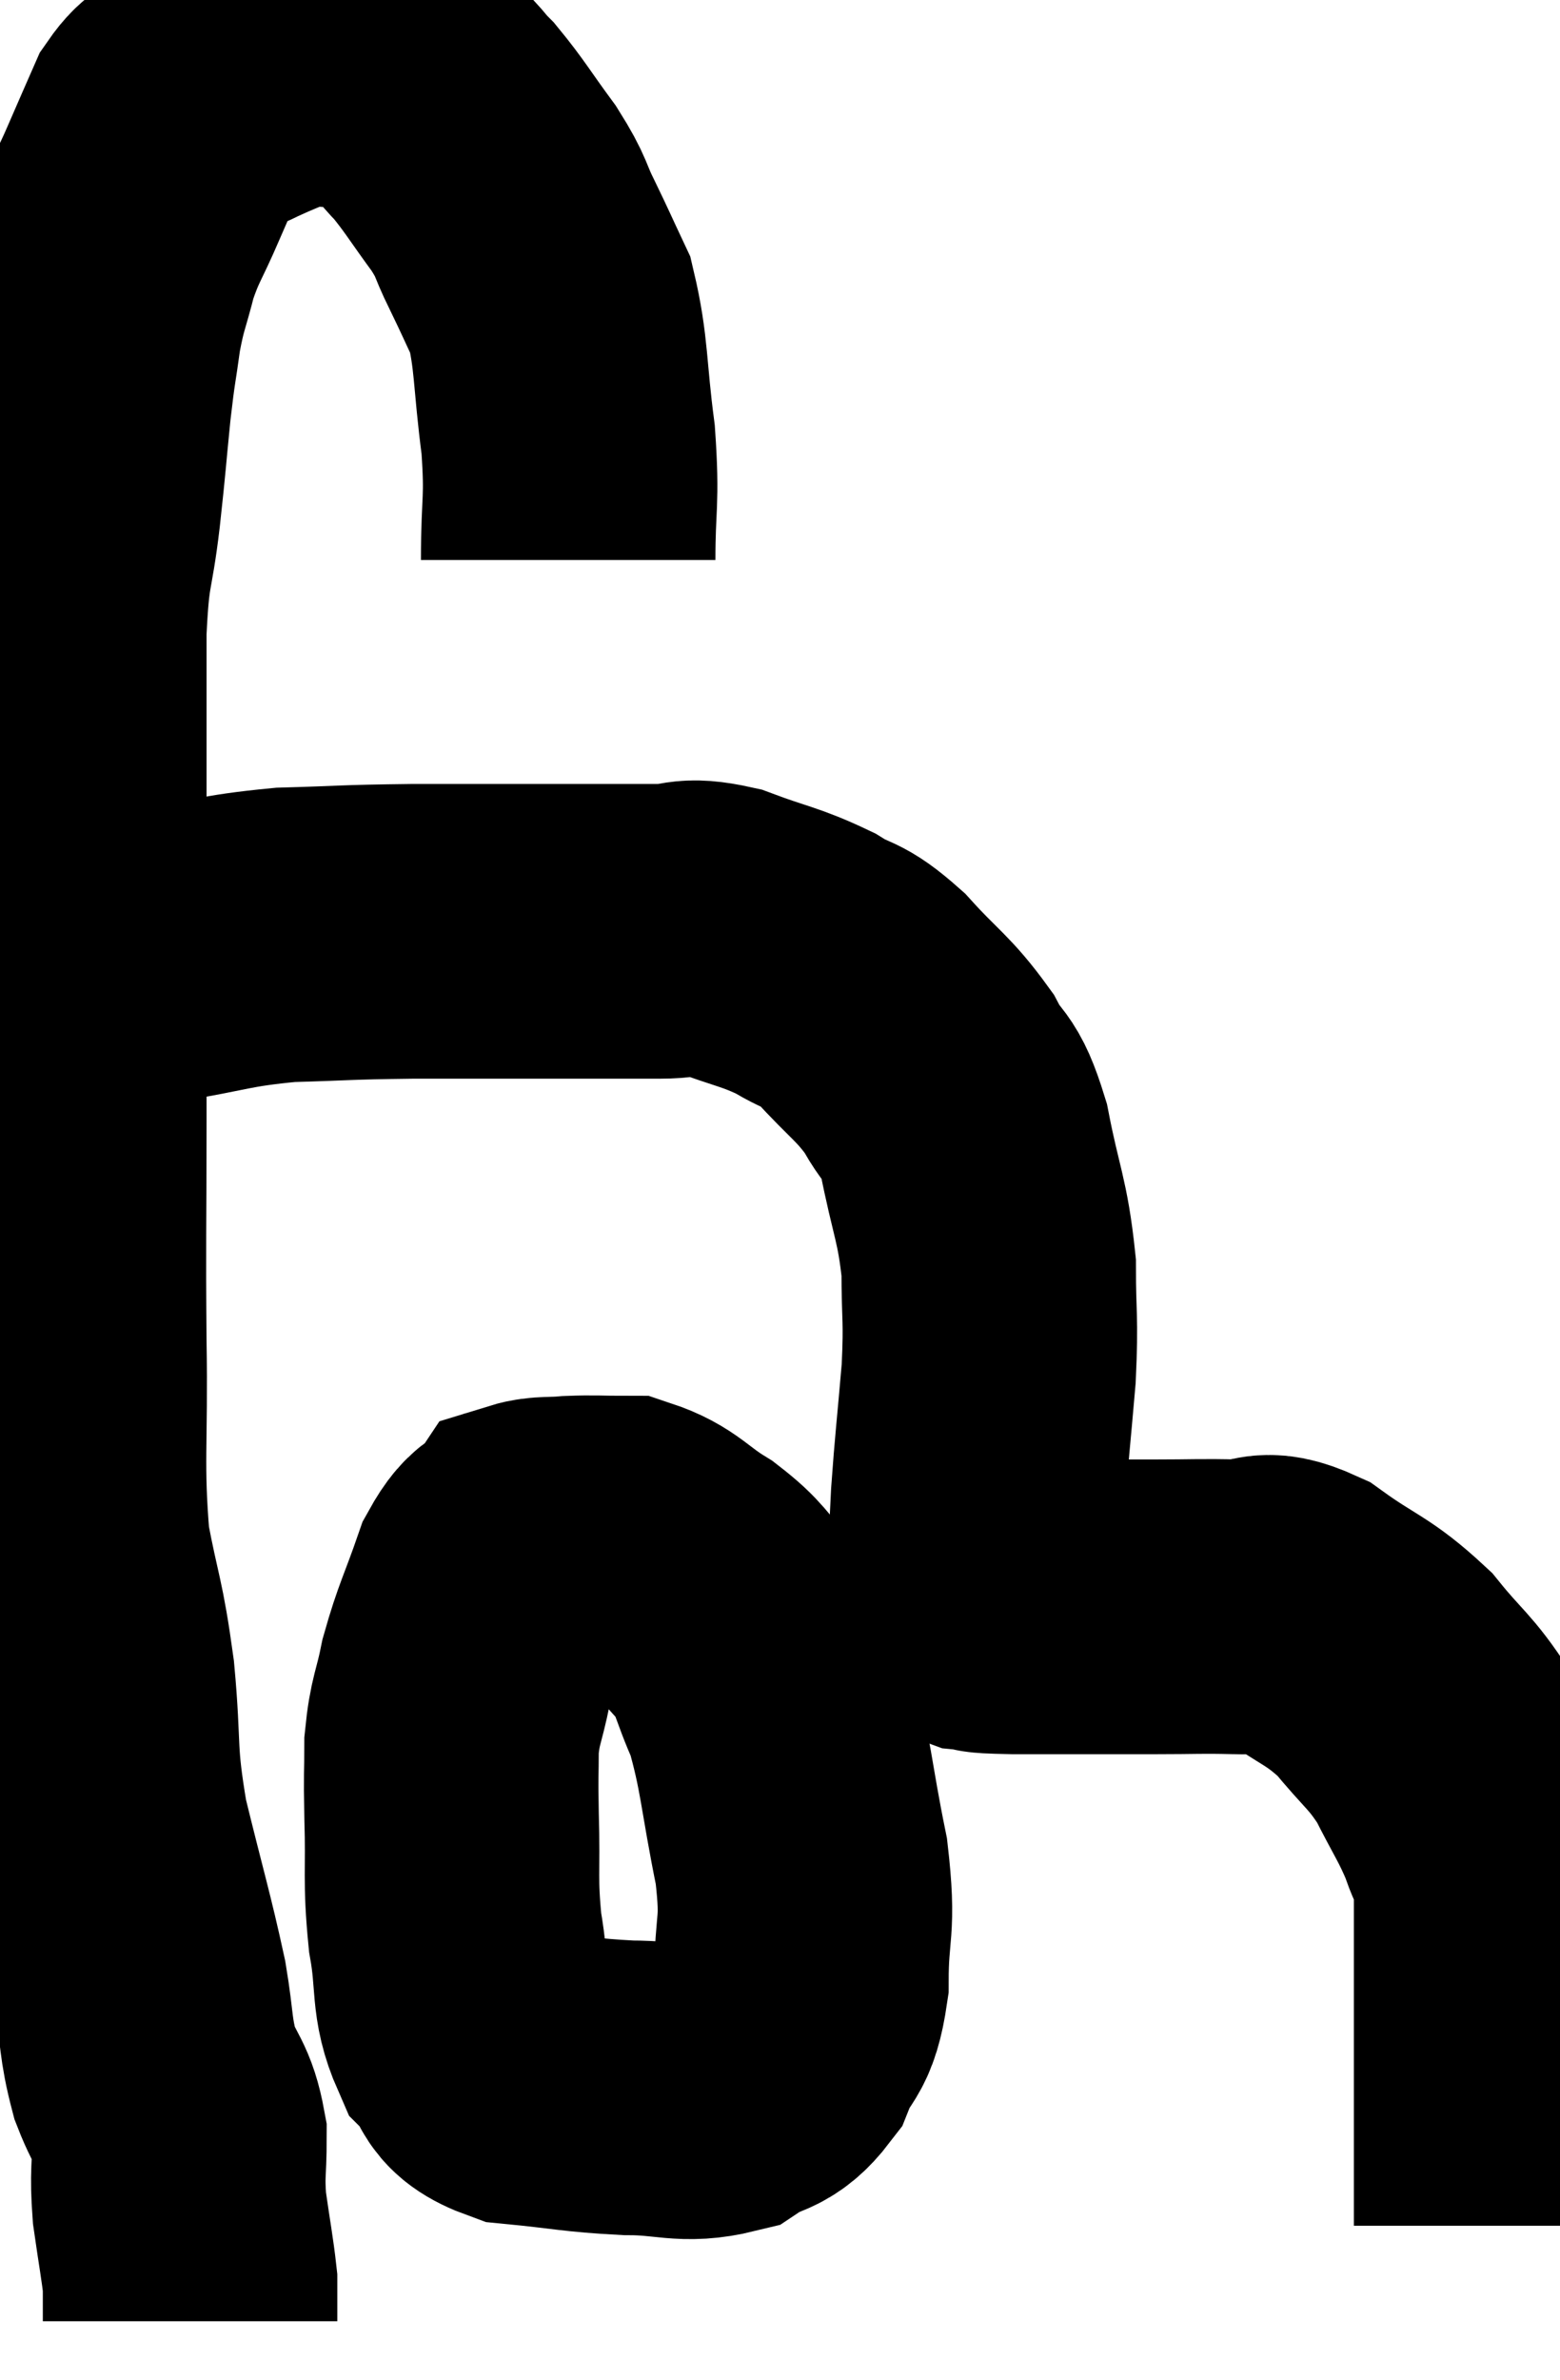 <svg xmlns="http://www.w3.org/2000/svg" viewBox="8.953 5.08 26.487 40.38" width="26.487" height="40.38"><path d="M 18.6 14.58 C 18.6 13.56, 18.675 13.62, 18.6 12.54 C 18.45 11.4, 18.495 11.085, 18.3 10.26 C 18.06 9.75, 18.06 9.735, 17.82 9.24 C 17.58 8.76, 17.67 8.805, 17.34 8.28 C 16.92 7.71, 16.845 7.56, 16.5 7.14 C 16.23 6.87, 16.29 6.855, 15.96 6.6 C 15.57 6.36, 15.72 6.24, 15.18 6.12 C 14.49 6.12, 14.355 6.03, 13.8 6.12 C 13.38 6.3, 13.32 6.315, 12.96 6.48 C 12.66 6.63, 12.645 6.6, 12.36 6.78 C 12.09 6.99, 12.06 6.855, 11.82 7.2 C 11.61 7.68, 11.64 7.605, 11.4 8.16 C 11.13 8.79, 11.07 8.805, 10.86 9.42 C 10.71 10.02, 10.68 9.99, 10.56 10.62 C 10.47 11.28, 10.47 11.16, 10.38 11.94 C 10.29 12.84, 10.305 12.78, 10.2 13.74 C 10.08 14.76, 10.02 14.535, 9.96 15.78 C 9.96 17.25, 9.96 17.445, 9.96 18.72 C 9.96 19.8, 9.96 19.53, 9.96 20.88 C 9.96 22.5, 9.96 22.38, 9.96 24.12 C 9.96 25.98, 9.945 26.04, 9.96 27.84 C 9.99 29.58, 9.9 29.895, 10.02 31.32 C 10.23 32.43, 10.275 32.34, 10.44 33.54 C 10.56 34.83, 10.455 34.8, 10.68 36.12 C 11.01 37.47, 11.115 37.785, 11.34 38.82 C 11.46 39.54, 11.415 39.63, 11.58 40.26 C 11.79 40.8, 11.895 40.77, 12 41.34 C 12 41.94, 11.955 41.925, 12 42.54 C 12.09 43.17, 12.135 43.395, 12.18 43.8 C 12.18 43.98, 12.18 43.995, 12.18 44.16 C 12.18 44.31, 12.18 44.385, 12.18 44.46 C 12.18 44.46, 12.18 44.46, 12.18 44.46 L 12.18 44.46" fill="none" stroke="black" stroke-width="5"></path><path d="M 11.58 21.3 C 12.69 21.12, 12.705 21.045, 13.8 20.94 C 14.88 20.91, 14.73 20.895, 15.96 20.88 C 17.34 20.88, 17.67 20.88, 18.72 20.88 C 19.44 20.88, 19.545 20.88, 20.16 20.88 C 20.67 20.88, 20.565 20.745, 21.18 20.88 C 21.9 21.15, 22.02 21.135, 22.62 21.42 C 23.1 21.72, 23.055 21.555, 23.58 22.02 C 24.15 22.65, 24.285 22.68, 24.72 23.28 C 25.02 23.85, 25.065 23.595, 25.32 24.42 C 25.53 25.5, 25.635 25.59, 25.74 26.58 C 25.74 27.48, 25.785 27.405, 25.74 28.38 C 25.65 29.43, 25.62 29.64, 25.56 30.48 C 25.53 31.11, 25.515 31.38, 25.5 31.74 C 25.5 31.83, 25.5 31.83, 25.5 31.92 C 25.5 32.01, 25.5 32.055, 25.5 32.1 C 25.5 32.1, 25.5 32.055, 25.5 32.1 C 25.5 32.19, 25.335 32.22, 25.5 32.28 C 25.83 32.31, 25.395 32.325, 26.16 32.34 C 27.36 32.34, 27.615 32.34, 28.56 32.34 C 29.25 32.34, 29.34 32.325, 29.94 32.34 C 30.45 32.37, 30.33 32.115, 30.96 32.4 C 31.71 32.94, 31.83 32.895, 32.46 33.48 C 32.97 34.11, 33.06 34.095, 33.48 34.74 C 33.81 35.4, 33.9 35.49, 34.14 36.06 C 34.29 36.54, 34.365 36.39, 34.44 37.02 C 34.44 37.8, 34.44 38.055, 34.44 38.58 C 34.44 38.85, 34.44 38.82, 34.44 39.12 C 34.44 39.45, 34.44 39.345, 34.44 39.78 C 34.44 40.32, 34.44 40.335, 34.44 40.86 C 34.44 41.37, 34.44 41.49, 34.44 41.88 C 34.44 42.15, 34.44 42.18, 34.44 42.42 C 34.44 42.63, 34.44 42.735, 34.44 42.84 L 34.44 42.84" fill="none" stroke="black" stroke-width="5"></path><path d="M 19.62 31.8 C 19.17 31.68, 19.11 31.68, 18.72 31.56 C 18.39 31.44, 18.39 31.23, 18.06 31.32 C 17.73 31.62, 17.7 31.38, 17.4 31.92 C 17.13 32.7, 17.055 32.79, 16.86 33.48 C 16.74 34.08, 16.68 34.08, 16.62 34.68 C 16.62 35.28, 16.605 35.085, 16.62 35.88 C 16.65 36.87, 16.59 36.945, 16.68 37.86 C 16.83 38.7, 16.71 38.925, 16.98 39.54 C 17.37 39.93, 17.1 40.08, 17.76 40.32 C 18.69 40.41, 18.765 40.455, 19.62 40.5 C 20.4 40.5, 20.565 40.65, 21.18 40.5 C 21.63 40.2, 21.735 40.35, 22.08 39.9 C 22.32 39.3, 22.44 39.51, 22.56 38.7 C 22.56 37.68, 22.695 37.83, 22.56 36.66 C 22.29 35.34, 22.305 35.01, 22.02 34.02 C 21.72 33.36, 21.765 33.225, 21.42 32.7 C 21.03 32.31, 21.105 32.28, 20.64 31.92 C 20.1 31.59, 20.055 31.425, 19.56 31.26 C 19.11 31.26, 19.05 31.245, 18.66 31.26 C 18.33 31.29, 18.195 31.26, 18 31.32 L 17.88 31.5" fill="none" stroke="black" stroke-width="5"></path></svg>